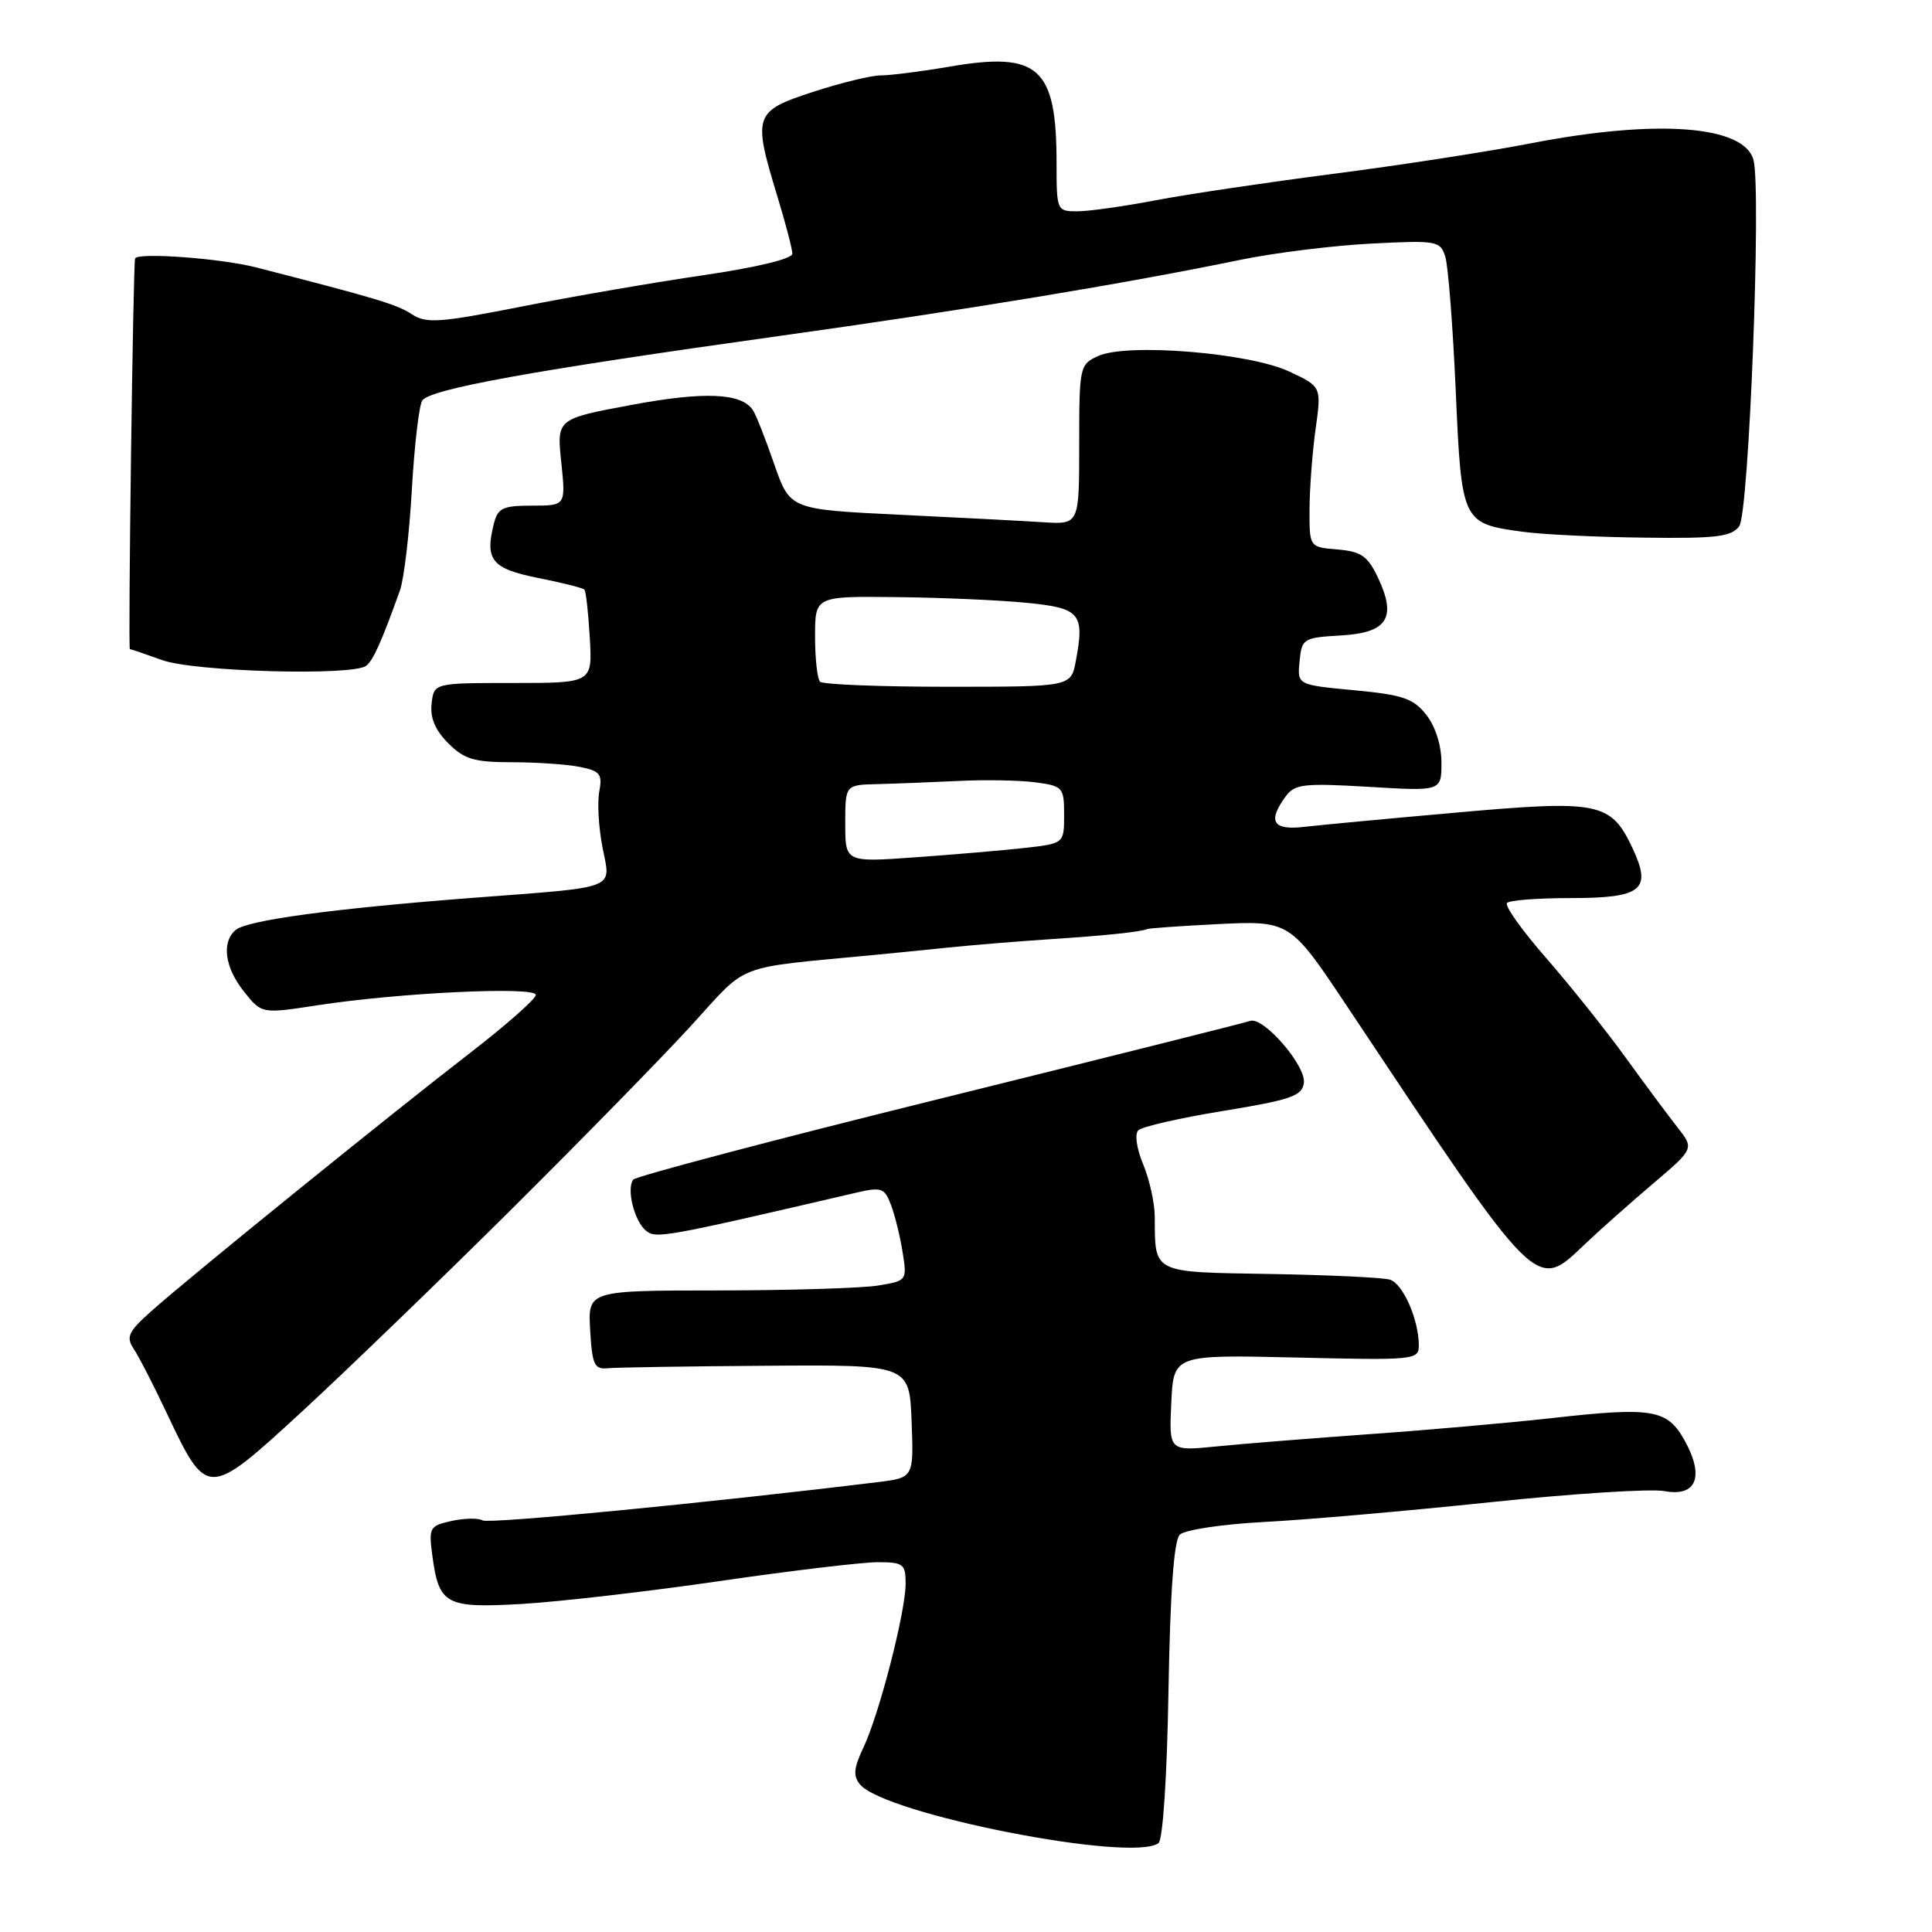 <?xml version="1.0" encoding="UTF-8" standalone="no"?>
<!DOCTYPE svg PUBLIC "-//W3C//DTD SVG 1.1//EN" "http://www.w3.org/Graphics/SVG/1.1/DTD/svg11.dtd" >
<svg xmlns="http://www.w3.org/2000/svg" xmlns:xlink="http://www.w3.org/1999/xlink" version="1.1" viewBox="0 0 256 256">
 <g >
 <path fill="currentColor"
d=" M 153.50 244.23 C 154.09 243.80 154.64 235.44 154.83 224.00 C 155.06 210.89 155.55 204.12 156.33 203.35 C 156.98 202.71 162.00 201.96 167.50 201.67 C 173.00 201.39 186.45 200.21 197.40 199.06 C 208.34 197.91 218.76 197.24 220.55 197.58 C 224.80 198.37 225.88 195.65 223.21 190.85 C 220.91 186.73 218.97 186.40 205.50 187.92 C 200.00 188.53 189.20 189.49 181.50 190.03 C 173.80 190.58 164.66 191.31 161.20 191.66 C 154.90 192.29 154.90 192.29 155.20 185.89 C 155.50 179.50 155.50 179.50 171.75 179.88 C 187.42 180.25 188.00 180.20 188.00 178.28 C 188.00 174.87 185.91 170.10 184.17 169.56 C 183.25 169.28 176.11 168.94 168.31 168.81 C 152.56 168.55 153.05 168.79 153.01 161.22 C 153.01 159.41 152.31 156.30 151.48 154.29 C 150.61 152.21 150.33 150.27 150.83 149.77 C 151.31 149.29 156.38 148.13 162.10 147.20 C 171.07 145.73 172.54 145.22 172.77 143.50 C 173.08 141.21 167.39 134.65 165.64 135.28 C 165.01 135.51 146.50 140.15 124.50 145.60 C 102.50 151.04 84.23 155.87 83.90 156.31 C 82.99 157.55 84.05 161.79 85.58 163.06 C 86.90 164.16 87.87 163.99 113.31 158.07 C 116.82 157.25 117.19 157.38 118.06 159.65 C 118.57 161.01 119.27 163.82 119.60 165.91 C 120.20 169.68 120.18 169.71 116.35 170.34 C 114.23 170.69 104.71 170.98 95.20 170.99 C 77.90 171.00 77.90 171.00 78.20 176.25 C 78.46 180.81 78.76 181.47 80.50 181.30 C 81.60 181.19 91.05 181.04 101.50 180.97 C 120.50 180.83 120.50 180.83 120.79 188.31 C 121.08 195.80 121.08 195.80 116.29 196.39 C 93.80 199.14 64.75 201.96 63.94 201.46 C 63.40 201.13 61.56 201.16 59.86 201.53 C 56.92 202.18 56.79 202.40 57.29 206.14 C 58.16 212.64 59.05 213.11 69.18 212.53 C 74.08 212.24 85.83 210.89 95.29 209.51 C 104.76 208.13 114.19 207.01 116.25 207.00 C 119.70 207.00 120.00 207.22 120.00 209.84 C 120.00 213.57 116.51 227.12 114.42 231.53 C 113.12 234.26 113.02 235.32 113.96 236.45 C 117.23 240.39 149.96 246.83 153.50 244.23 Z  M 67.51 160.50 C 76.92 151.15 87.77 140.07 91.61 135.87 C 99.31 127.45 96.97 128.35 116.00 126.52 C 117.92 126.34 122.20 125.91 125.50 125.57 C 128.80 125.23 134.88 124.73 139.00 124.46 C 146.50 123.97 151.06 123.49 152.00 123.11 C 152.28 122.99 156.30 122.71 160.95 122.47 C 170.97 121.97 170.88 121.92 178.60 133.50 C 204.10 171.79 203.42 171.11 210.07 164.80 C 211.98 162.98 216.01 159.41 219.02 156.85 C 224.50 152.20 224.50 152.20 222.25 149.35 C 221.02 147.78 217.89 143.57 215.31 140.00 C 212.72 136.43 208.00 130.53 204.83 126.89 C 201.65 123.26 199.34 120.00 199.69 119.64 C 200.04 119.29 203.80 119.00 208.04 119.00 C 217.60 119.00 218.93 117.93 216.30 112.35 C 213.45 106.30 211.88 105.98 193.00 107.67 C 183.93 108.47 174.81 109.33 172.75 109.57 C 168.66 110.04 167.94 108.83 170.35 105.54 C 171.56 103.89 172.73 103.75 181.35 104.26 C 191.00 104.84 191.00 104.84 191.00 101.05 C 191.00 98.78 190.20 96.25 188.99 94.72 C 187.28 92.54 185.89 92.07 179.44 91.46 C 171.89 90.75 171.89 90.75 172.20 87.63 C 172.49 84.61 172.68 84.49 177.70 84.20 C 183.86 83.84 185.11 81.86 182.57 76.50 C 181.22 73.67 180.35 73.07 177.23 72.81 C 173.50 72.50 173.50 72.50 173.52 67.50 C 173.53 64.75 173.89 59.97 174.32 56.87 C 175.11 51.23 175.11 51.23 170.81 49.22 C 165.49 46.74 149.34 45.43 145.52 47.17 C 143.06 48.29 143.00 48.56 143.00 58.91 C 143.00 69.50 143.00 69.50 138.25 69.20 C 135.64 69.03 127.01 68.58 119.08 68.20 C 104.67 67.50 104.67 67.50 102.58 61.48 C 101.44 58.17 100.17 54.95 99.76 54.34 C 98.25 52.06 93.32 51.85 83.64 53.66 C 73.77 55.50 73.77 55.50 74.37 61.25 C 74.97 67.00 74.97 67.00 70.50 67.00 C 66.61 67.00 65.96 67.31 65.43 69.42 C 64.23 74.21 65.17 75.35 71.29 76.58 C 74.47 77.21 77.23 77.91 77.43 78.12 C 77.64 78.33 77.96 81.20 78.15 84.50 C 78.50 90.50 78.50 90.50 68.00 90.50 C 57.50 90.50 57.50 90.50 57.19 93.23 C 56.97 95.10 57.66 96.75 59.39 98.48 C 61.51 100.61 62.84 101.00 67.83 101.00 C 71.09 101.00 75.13 101.28 76.83 101.62 C 79.51 102.15 79.84 102.57 79.41 104.87 C 79.13 106.31 79.32 109.64 79.83 112.26 C 80.93 117.97 82.23 117.47 62.50 118.98 C 44.18 120.39 32.80 121.93 31.25 123.21 C 29.32 124.81 29.77 128.20 32.35 131.42 C 34.68 134.34 34.68 134.34 42.09 133.20 C 52.94 131.53 71.00 130.68 71.00 131.83 C 71.00 132.36 67.01 135.88 62.12 139.65 C 51.49 147.86 25.12 169.21 20.09 173.70 C 17.02 176.43 16.67 177.15 17.70 178.70 C 18.37 179.69 20.36 183.57 22.13 187.32 C 27.43 198.52 27.52 198.52 39.84 187.20 C 45.64 181.86 58.09 169.85 67.51 160.50 Z  M 48.50 88.23 C 49.43 87.55 50.53 85.11 52.99 78.25 C 53.53 76.74 54.24 70.74 54.57 64.92 C 54.90 59.10 55.52 53.78 55.94 53.09 C 56.89 51.56 70.59 49.08 103.25 44.52 C 127.84 41.09 149.16 37.57 164.50 34.40 C 168.90 33.50 176.62 32.54 181.65 32.28 C 190.41 31.83 190.84 31.91 191.51 34.02 C 191.89 35.23 192.51 43.20 192.89 51.72 C 193.66 69.26 193.71 69.37 201.83 70.47 C 204.40 70.82 211.62 71.17 217.87 71.24 C 227.45 71.37 229.44 71.12 230.46 69.72 C 231.75 67.96 233.40 25.26 232.35 21.21 C 231.14 16.61 219.56 15.74 202.79 19.00 C 197.13 20.10 185.35 21.92 176.62 23.04 C 167.88 24.17 157.31 25.74 153.12 26.54 C 148.93 27.34 144.26 28.00 142.75 28.00 C 140.04 28.00 140.00 27.91 140.00 21.65 C 140.00 8.90 137.66 6.79 125.76 8.84 C 122.02 9.48 117.96 9.99 116.73 9.99 C 115.50 9.98 111.46 10.96 107.75 12.17 C 99.90 14.72 99.72 15.25 103.00 26.00 C 104.09 29.58 104.99 33.00 104.99 33.62 C 105.00 34.29 100.25 35.43 93.25 36.46 C 86.79 37.40 75.93 39.27 69.12 40.62 C 58.22 42.77 56.49 42.89 54.57 41.64 C 52.57 40.33 50.04 39.57 33.93 35.43 C 29.26 34.23 18.23 33.42 17.90 34.25 C 17.64 34.93 16.95 86.00 17.21 86.02 C 17.37 86.02 19.30 86.68 21.50 87.47 C 25.73 89.00 46.66 89.59 48.50 88.23 Z  M 112.00 109.13 C 112.00 104.00 112.00 104.00 116.25 103.90 C 118.59 103.84 123.42 103.65 127.00 103.48 C 130.57 103.30 135.19 103.39 137.25 103.67 C 140.84 104.15 141.00 104.34 141.00 107.97 C 141.00 111.77 141.00 111.77 135.75 112.36 C 132.86 112.68 126.34 113.24 121.25 113.60 C 112.00 114.26 112.00 114.26 112.00 109.13 Z  M 108.67 90.33 C 108.30 89.97 108.00 87.27 108.00 84.33 C 108.00 79.00 108.00 79.00 118.75 79.12 C 124.66 79.18 132.42 79.52 135.99 79.87 C 143.15 80.57 143.74 81.26 142.55 87.60 C 141.91 91.00 141.91 91.00 125.62 91.00 C 116.66 91.00 109.03 90.70 108.67 90.33 Z "/>
</g>
</svg>